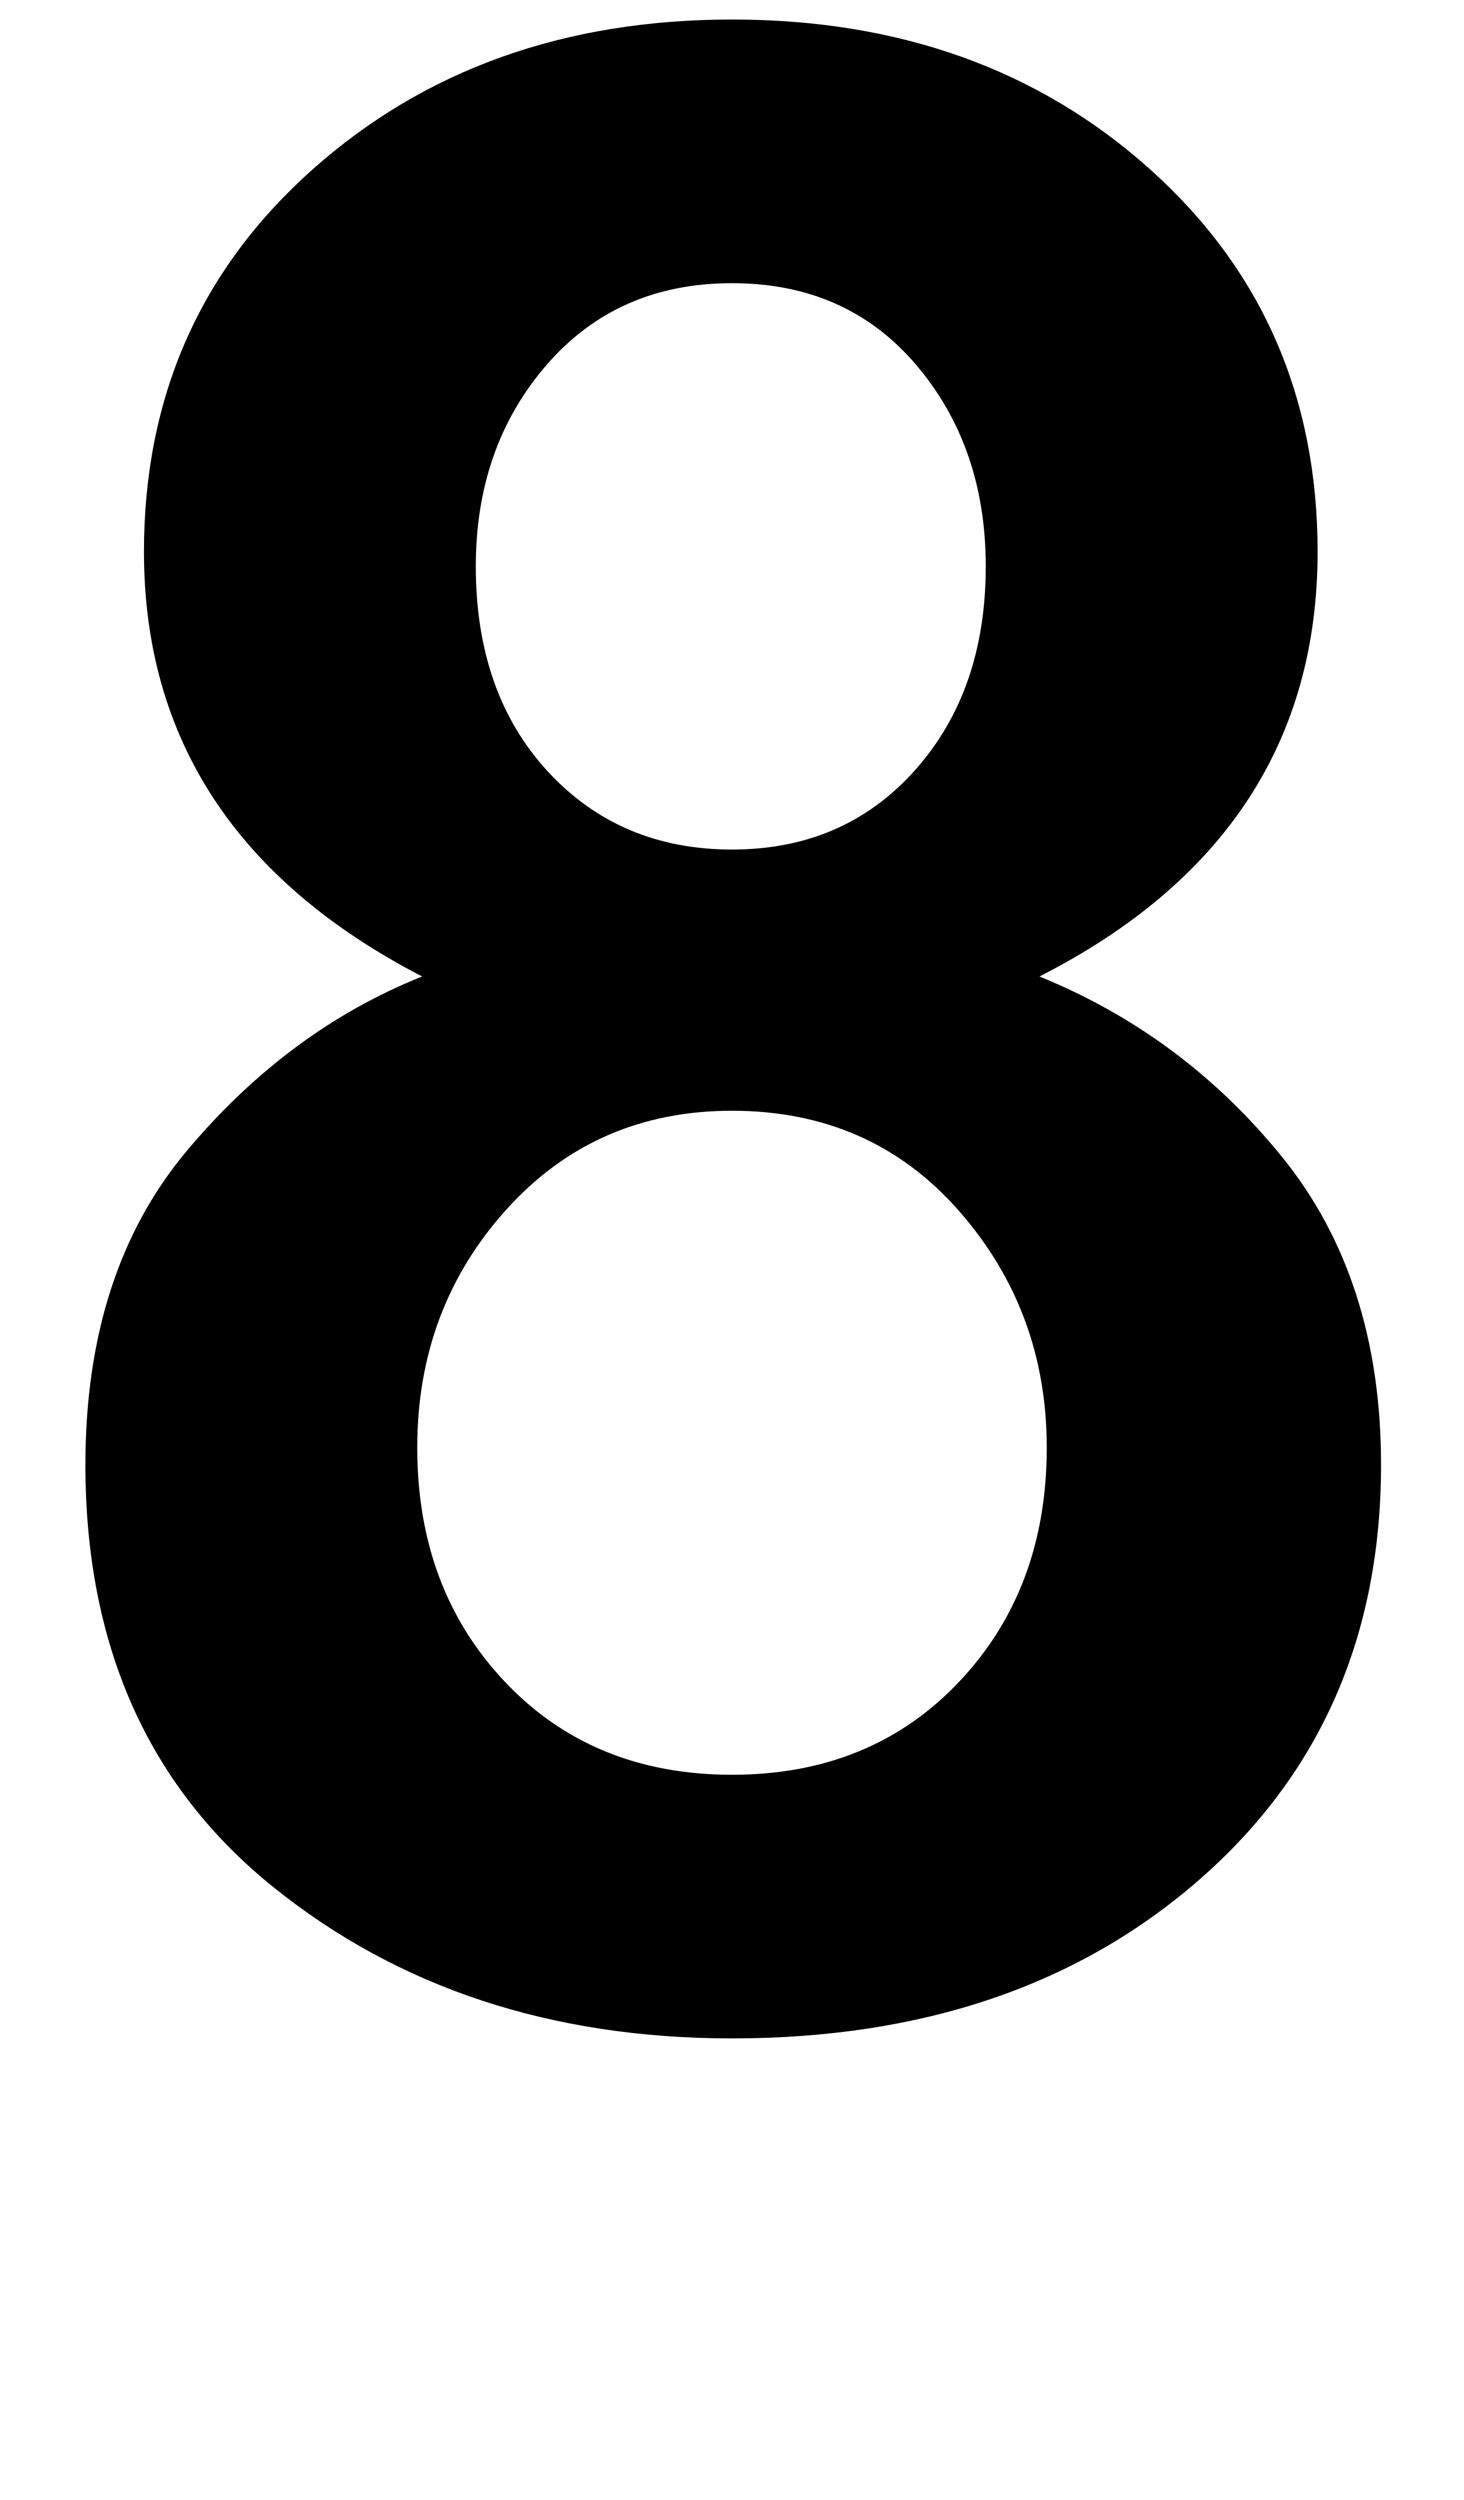<?xml version="1.0" standalone="no"?>
<!DOCTYPE svg PUBLIC "-//W3C//DTD SVG 1.1//EN" "http://www.w3.org/Graphics/SVG/1.1/DTD/svg11.dtd" >
<svg xmlns="http://www.w3.org/2000/svg" xmlns:xlink="http://www.w3.org/1999/xlink" version="1.1" viewBox="0 0 600 1024">
  <g transform="matrix(1 0 0 -1 0 817)">
   <path fill="currentColor"
d="M195 585q0 -52 29.5 -84t75.5 -32t75 32.5t29 83.5q0 49 -28.5 82.5t-75.5 33.5t-76 -33.5t-29 -82.5zM35 217q0 79 41.5 128.5t96.5 71.5q-114 59 -114 174q0 95 69 156.5t172 61.5t171.5 -61.5t68.5 -156.5q0 -116 -114 -174q59 -24 99.5 -74t40.5 -126
q0 -105 -74.5 -170t-191.5 -65q-111 0 -188 62t-77 173zM171 224q0 -58 36 -96t93 -38t93 38t36 96q0 56 -36 97t-93 41q-56 0 -92.5 -40.5t-36.5 -97.5z" />
  </g>

</svg>
